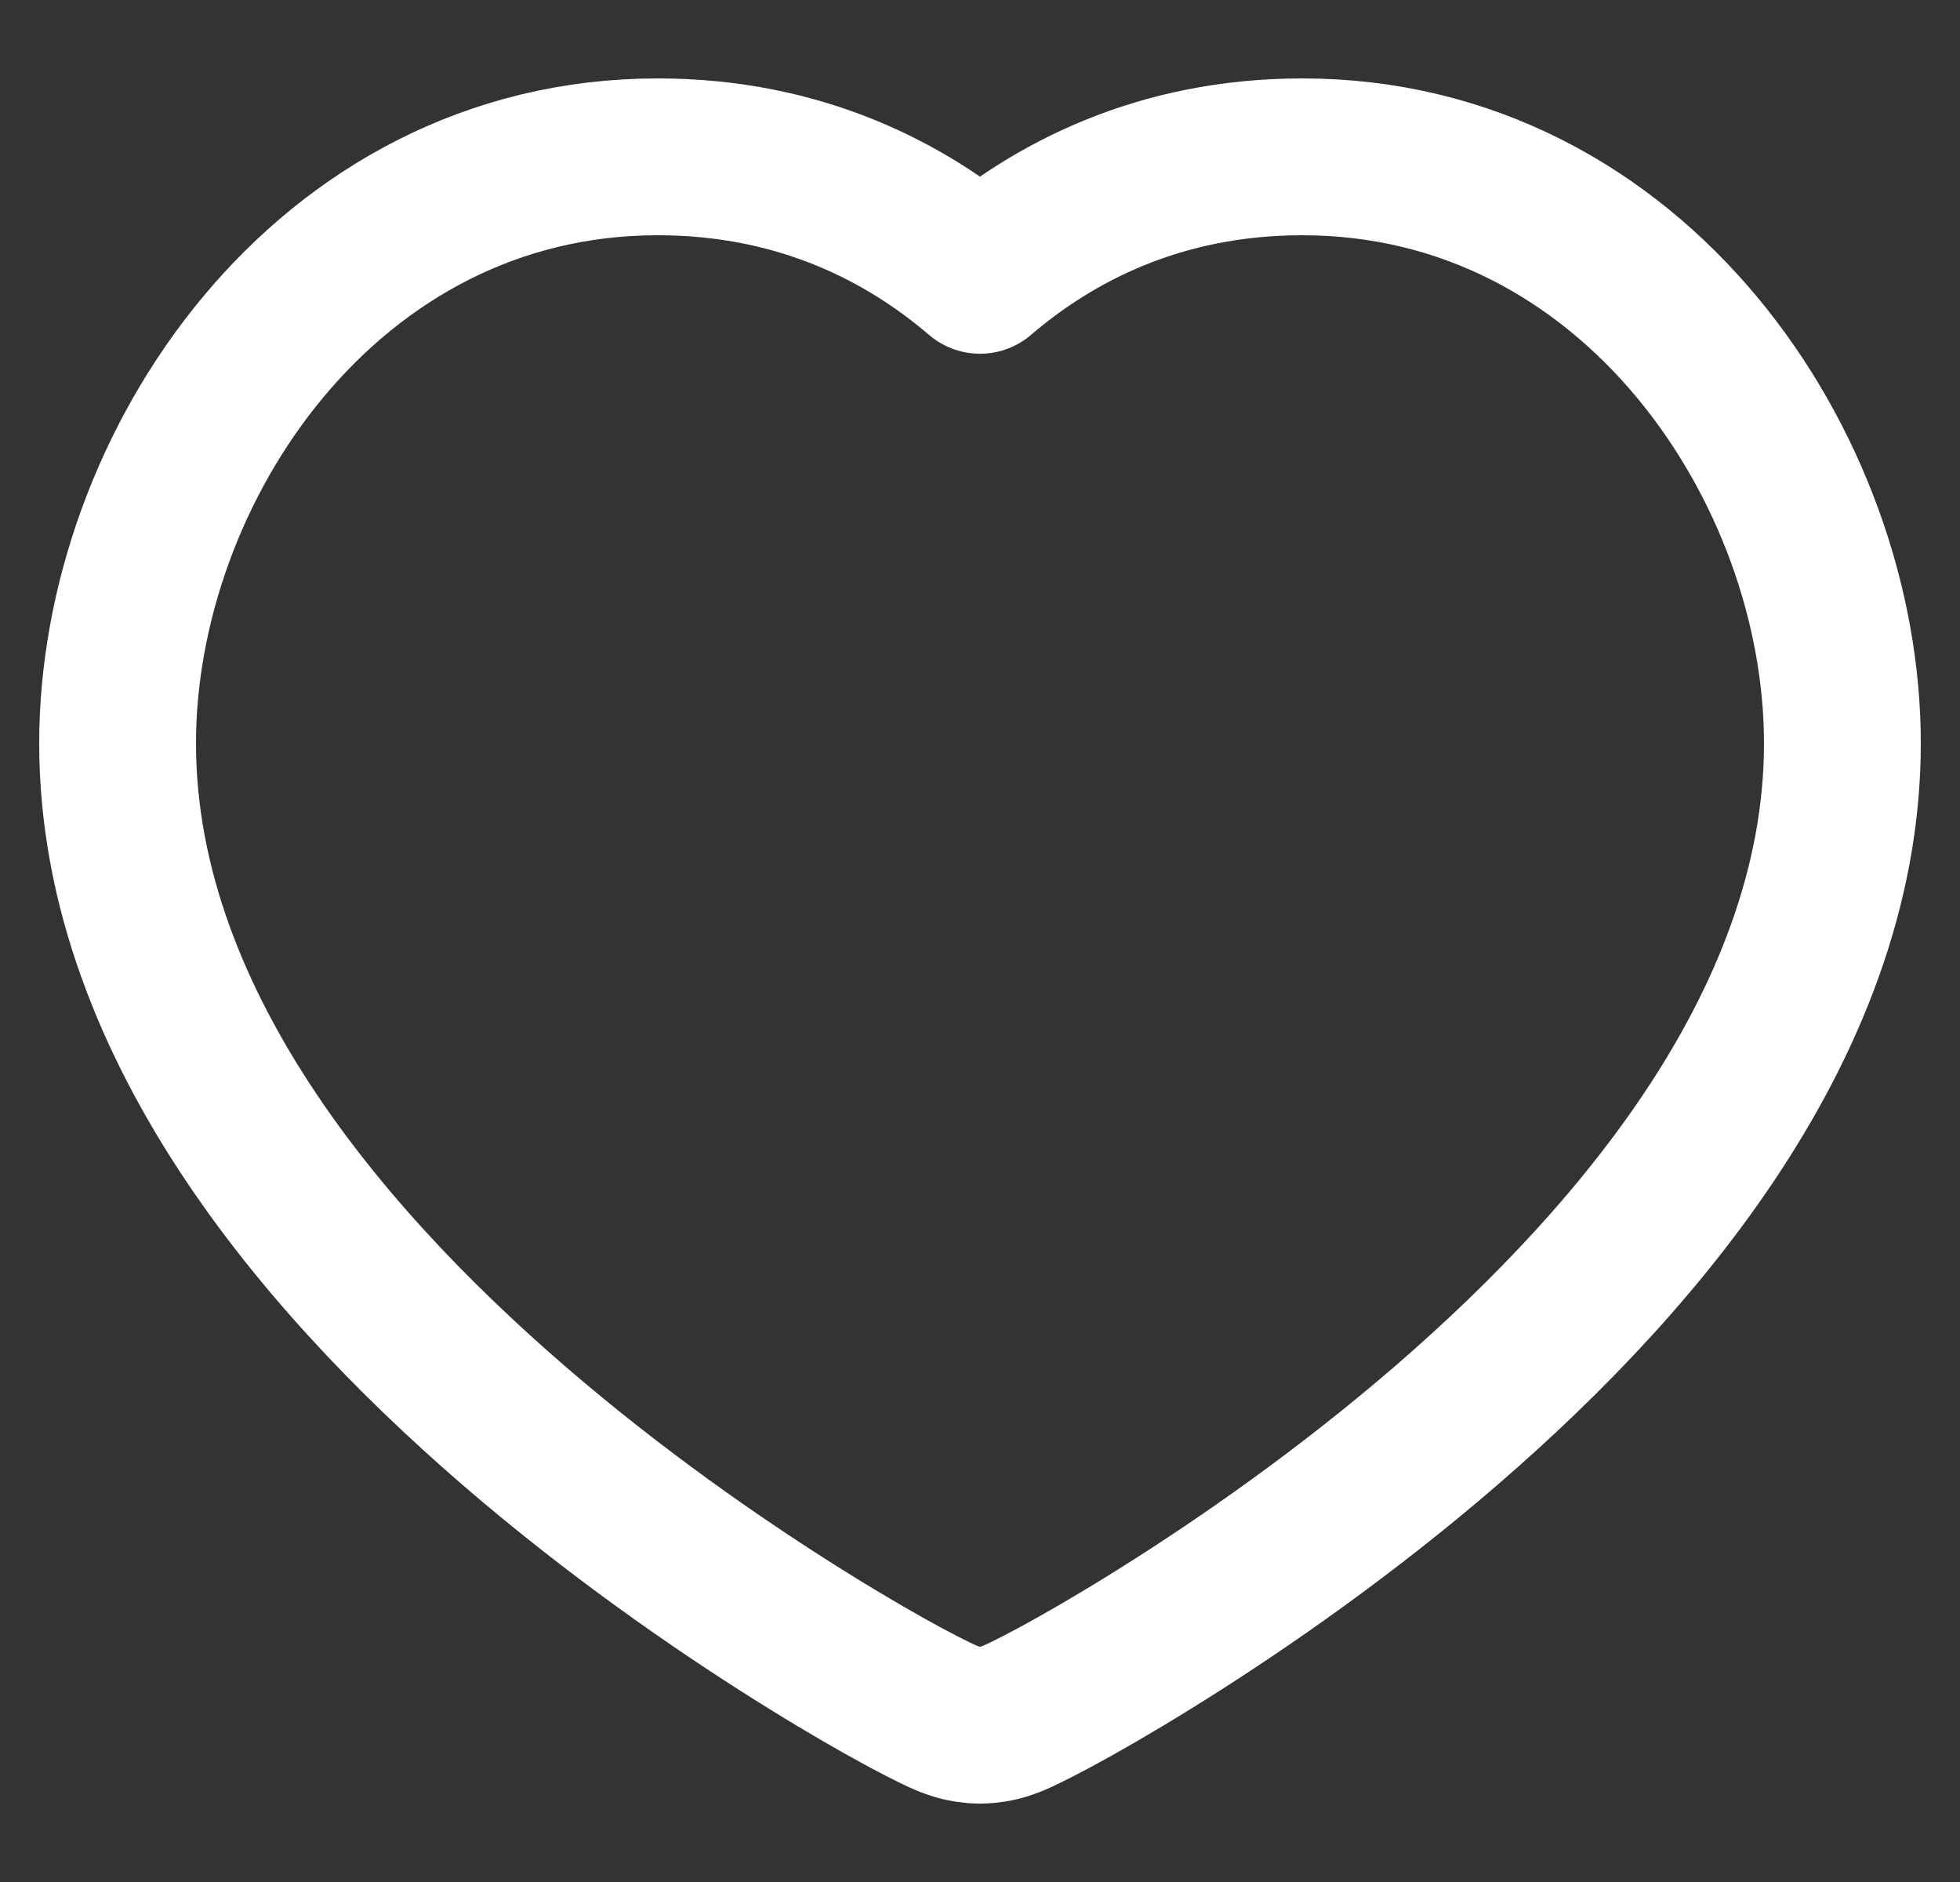 <svg width="25" height="24" viewBox="0 0 25 24" fill="none" xmlns="http://www.w3.org/2000/svg">
<rect x="0" y="0" width="25" height="24" fill="#333333" stroke="none"/>
<path fill-rule="evenodd" clip-rule="evenodd" d="M1.5 9.48C1.5 5.971 4.158 2 8.389 2C10.216 2 11.566 2.711 12.5 3.511C13.434 2.711 14.784 2 16.611 2C20.842 2 23.5 5.971 23.5 9.48C23.5 11.325 22.785 13.03 21.793 14.509C20.8 15.99 19.492 17.3 18.211 18.38C16.926 19.463 15.64 20.337 14.664 20.941C14.175 21.244 13.76 21.481 13.456 21.645C13.305 21.726 13.176 21.792 13.077 21.84C13.029 21.864 12.979 21.887 12.932 21.907C12.91 21.916 12.876 21.93 12.837 21.943C12.818 21.95 12.785 21.96 12.746 21.97C12.72 21.976 12.624 22 12.5 22C12.376 22 12.28 21.976 12.255 21.97C12.215 21.96 12.182 21.95 12.163 21.943C12.124 21.93 12.09 21.916 12.068 21.907C12.021 21.887 11.971 21.864 11.923 21.84C11.824 21.792 11.695 21.726 11.544 21.645C11.24 21.481 10.825 21.244 10.336 20.941C9.36 20.337 8.074 19.463 6.789 18.38C5.508 17.3 4.2 15.99 3.207 14.509C2.215 13.03 1.5 11.325 1.5 9.48Z" stroke="white" stroke-width="2" stroke-linecap="round" stroke-linejoin="round"/>
</svg>

